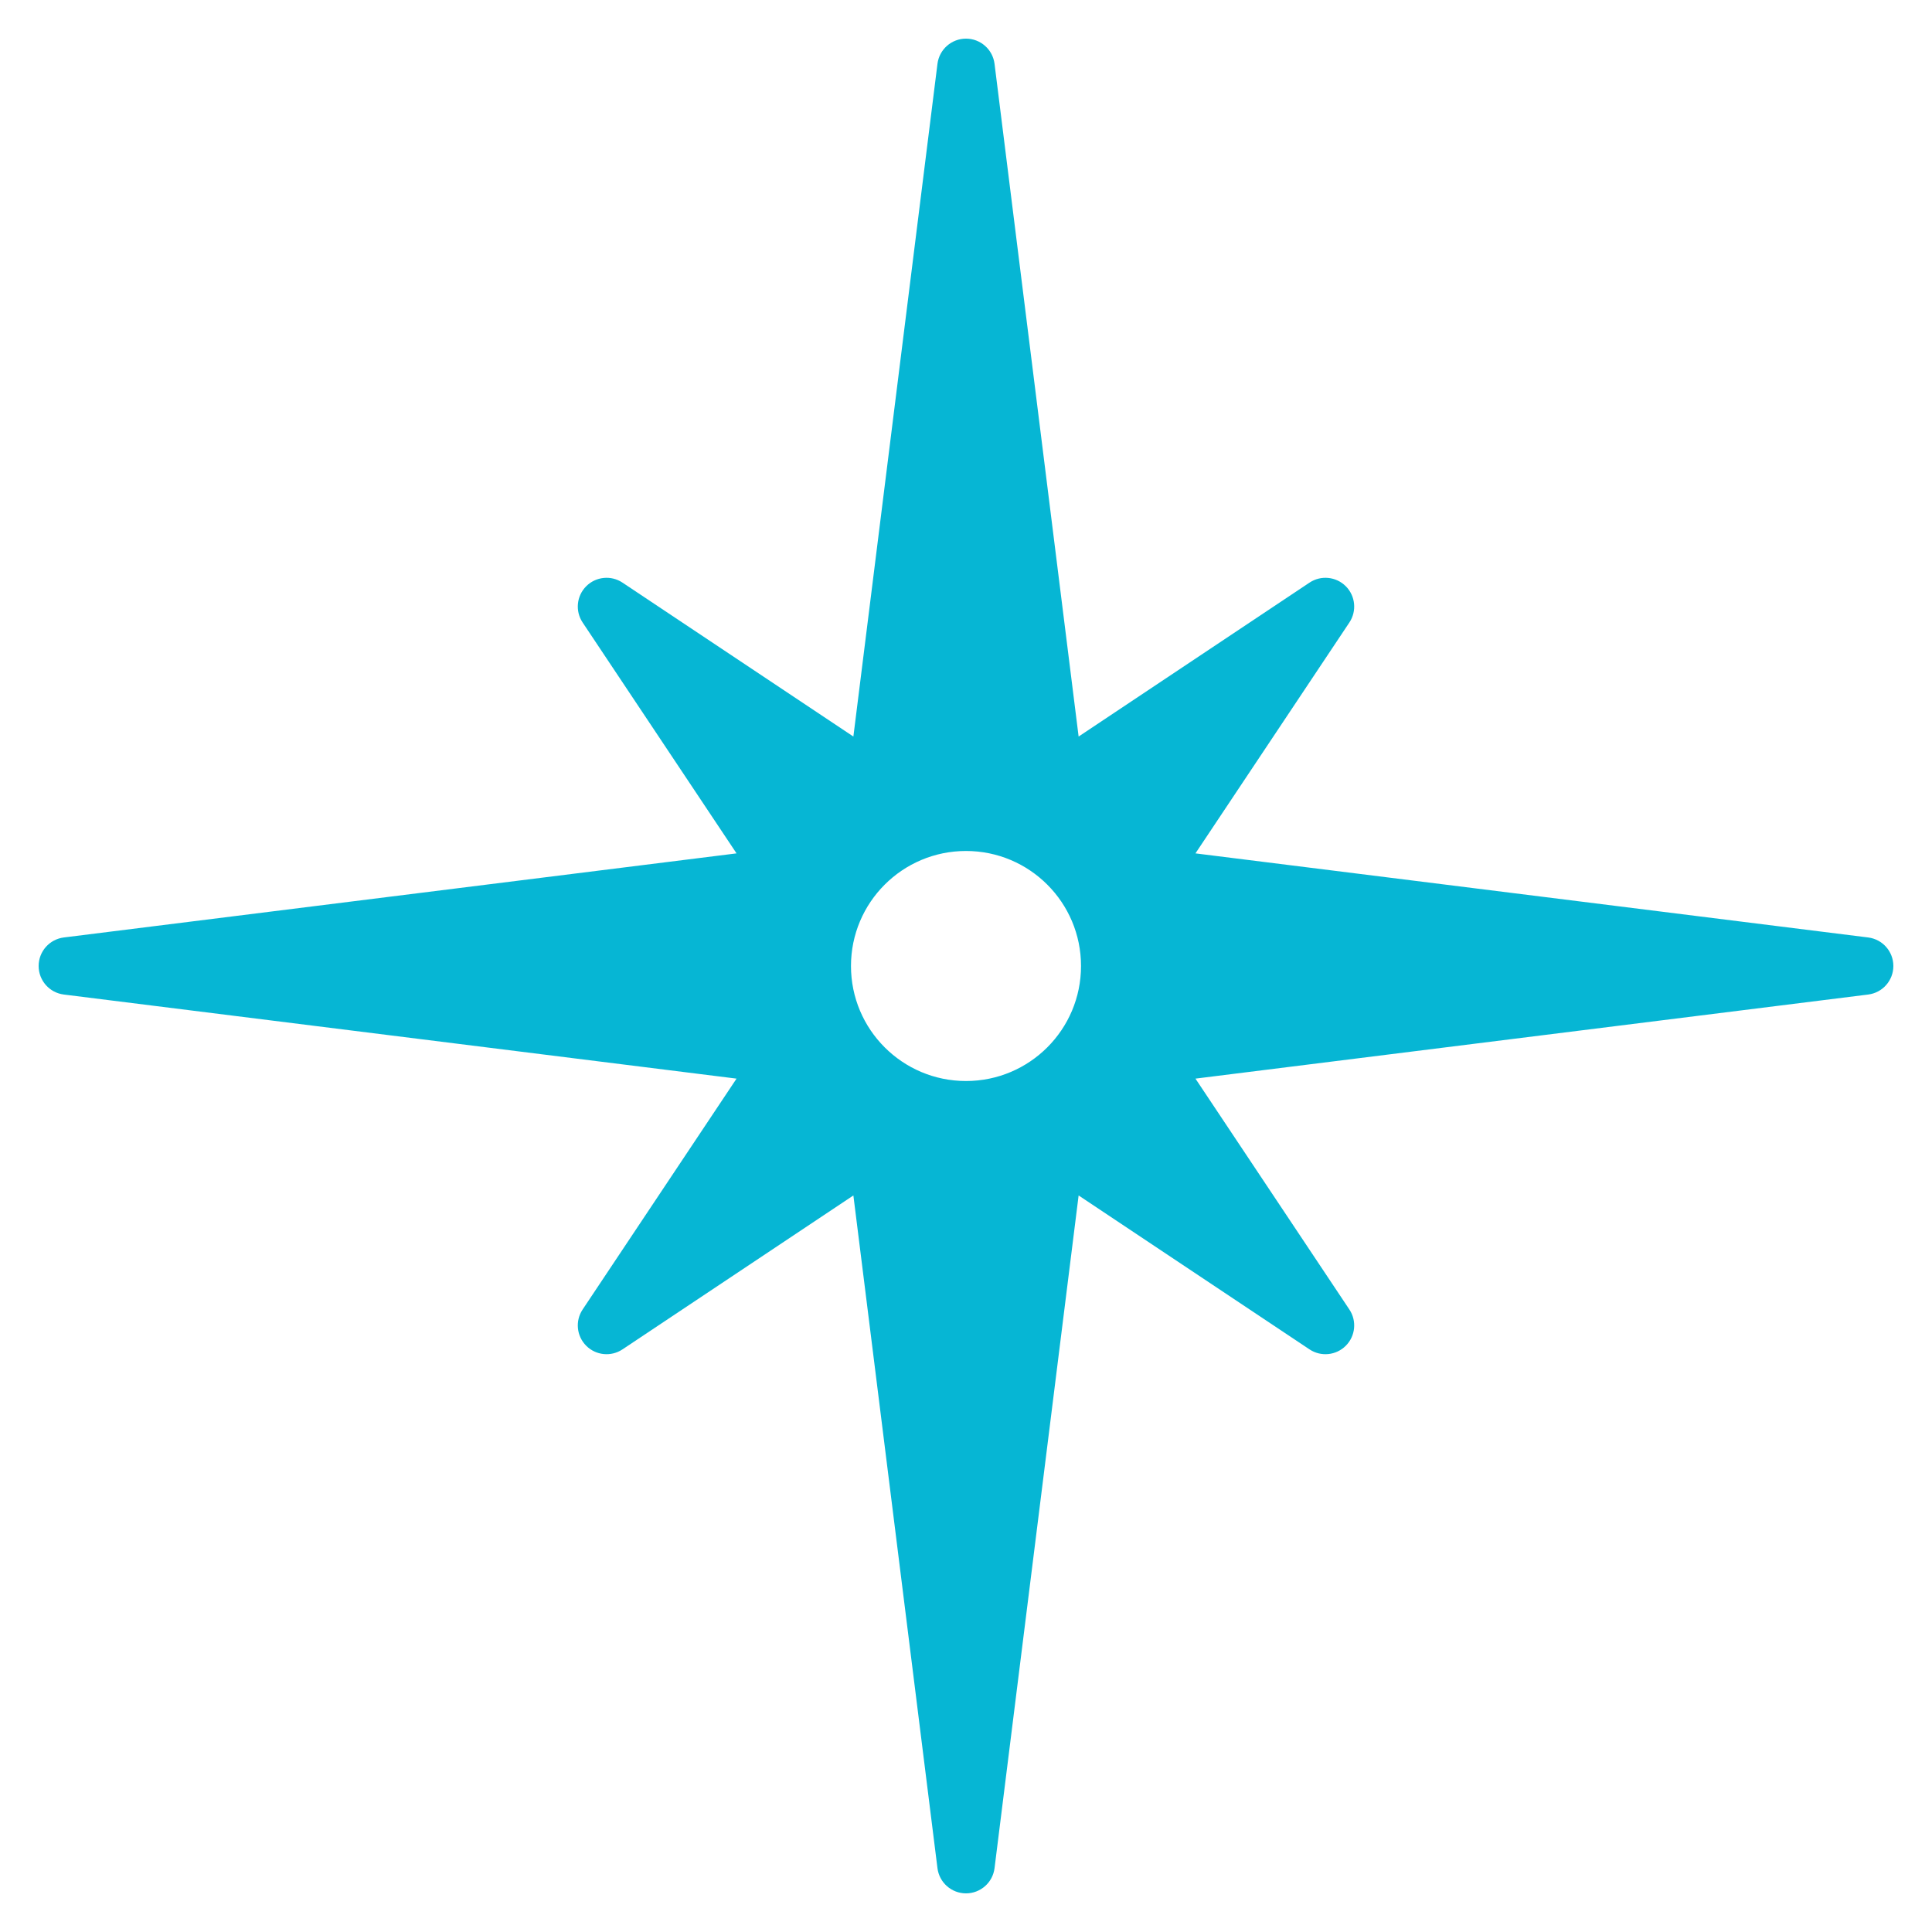 <svg width="500" height="500" viewBox="0 0 500 500" fill="none" xmlns="http://www.w3.org/2000/svg">
<path fill-rule="evenodd" clip-rule="evenodd" d="M161.105 150.785C158.153 148.817 154.223 149.206 151.715 151.715C149.206 154.223 148.817 158.153 150.785 161.105L190.617 220.853L16.519 242.616C12.795 243.081 10 246.247 10 250C10 253.753 12.795 256.919 16.519 257.384L190.617 279.147L150.785 338.895C148.817 341.847 149.206 345.777 151.715 348.285C154.223 350.794 158.153 351.183 161.105 349.215L220.853 309.383L242.616 483.481C243.081 487.205 246.247 490 250 490C253.753 490 256.919 487.205 257.384 483.481L279.147 309.383L338.895 349.215C341.847 351.183 345.777 350.794 348.285 348.285C350.794 345.777 351.183 341.847 349.215 338.895L309.383 279.147L483.481 257.384C487.205 256.919 490 253.753 490 250C490 246.247 487.205 243.081 483.481 242.616L309.383 220.853L349.215 161.105C351.183 158.153 350.794 154.223 348.285 151.715C345.777 149.206 341.847 148.817 338.895 150.785L279.147 190.617L257.384 16.519C256.919 12.795 253.753 10 250 10C246.247 10 243.081 12.795 242.616 16.519L220.853 190.617L161.105 150.785ZM279.767 250C279.767 266.44 266.44 279.767 250 279.767C233.56 279.767 220.233 266.44 220.233 250C220.233 233.56 233.56 220.233 250 220.233C266.44 220.233 279.767 233.56 279.767 250Z" fill="#06b6d4"/>
</svg>
